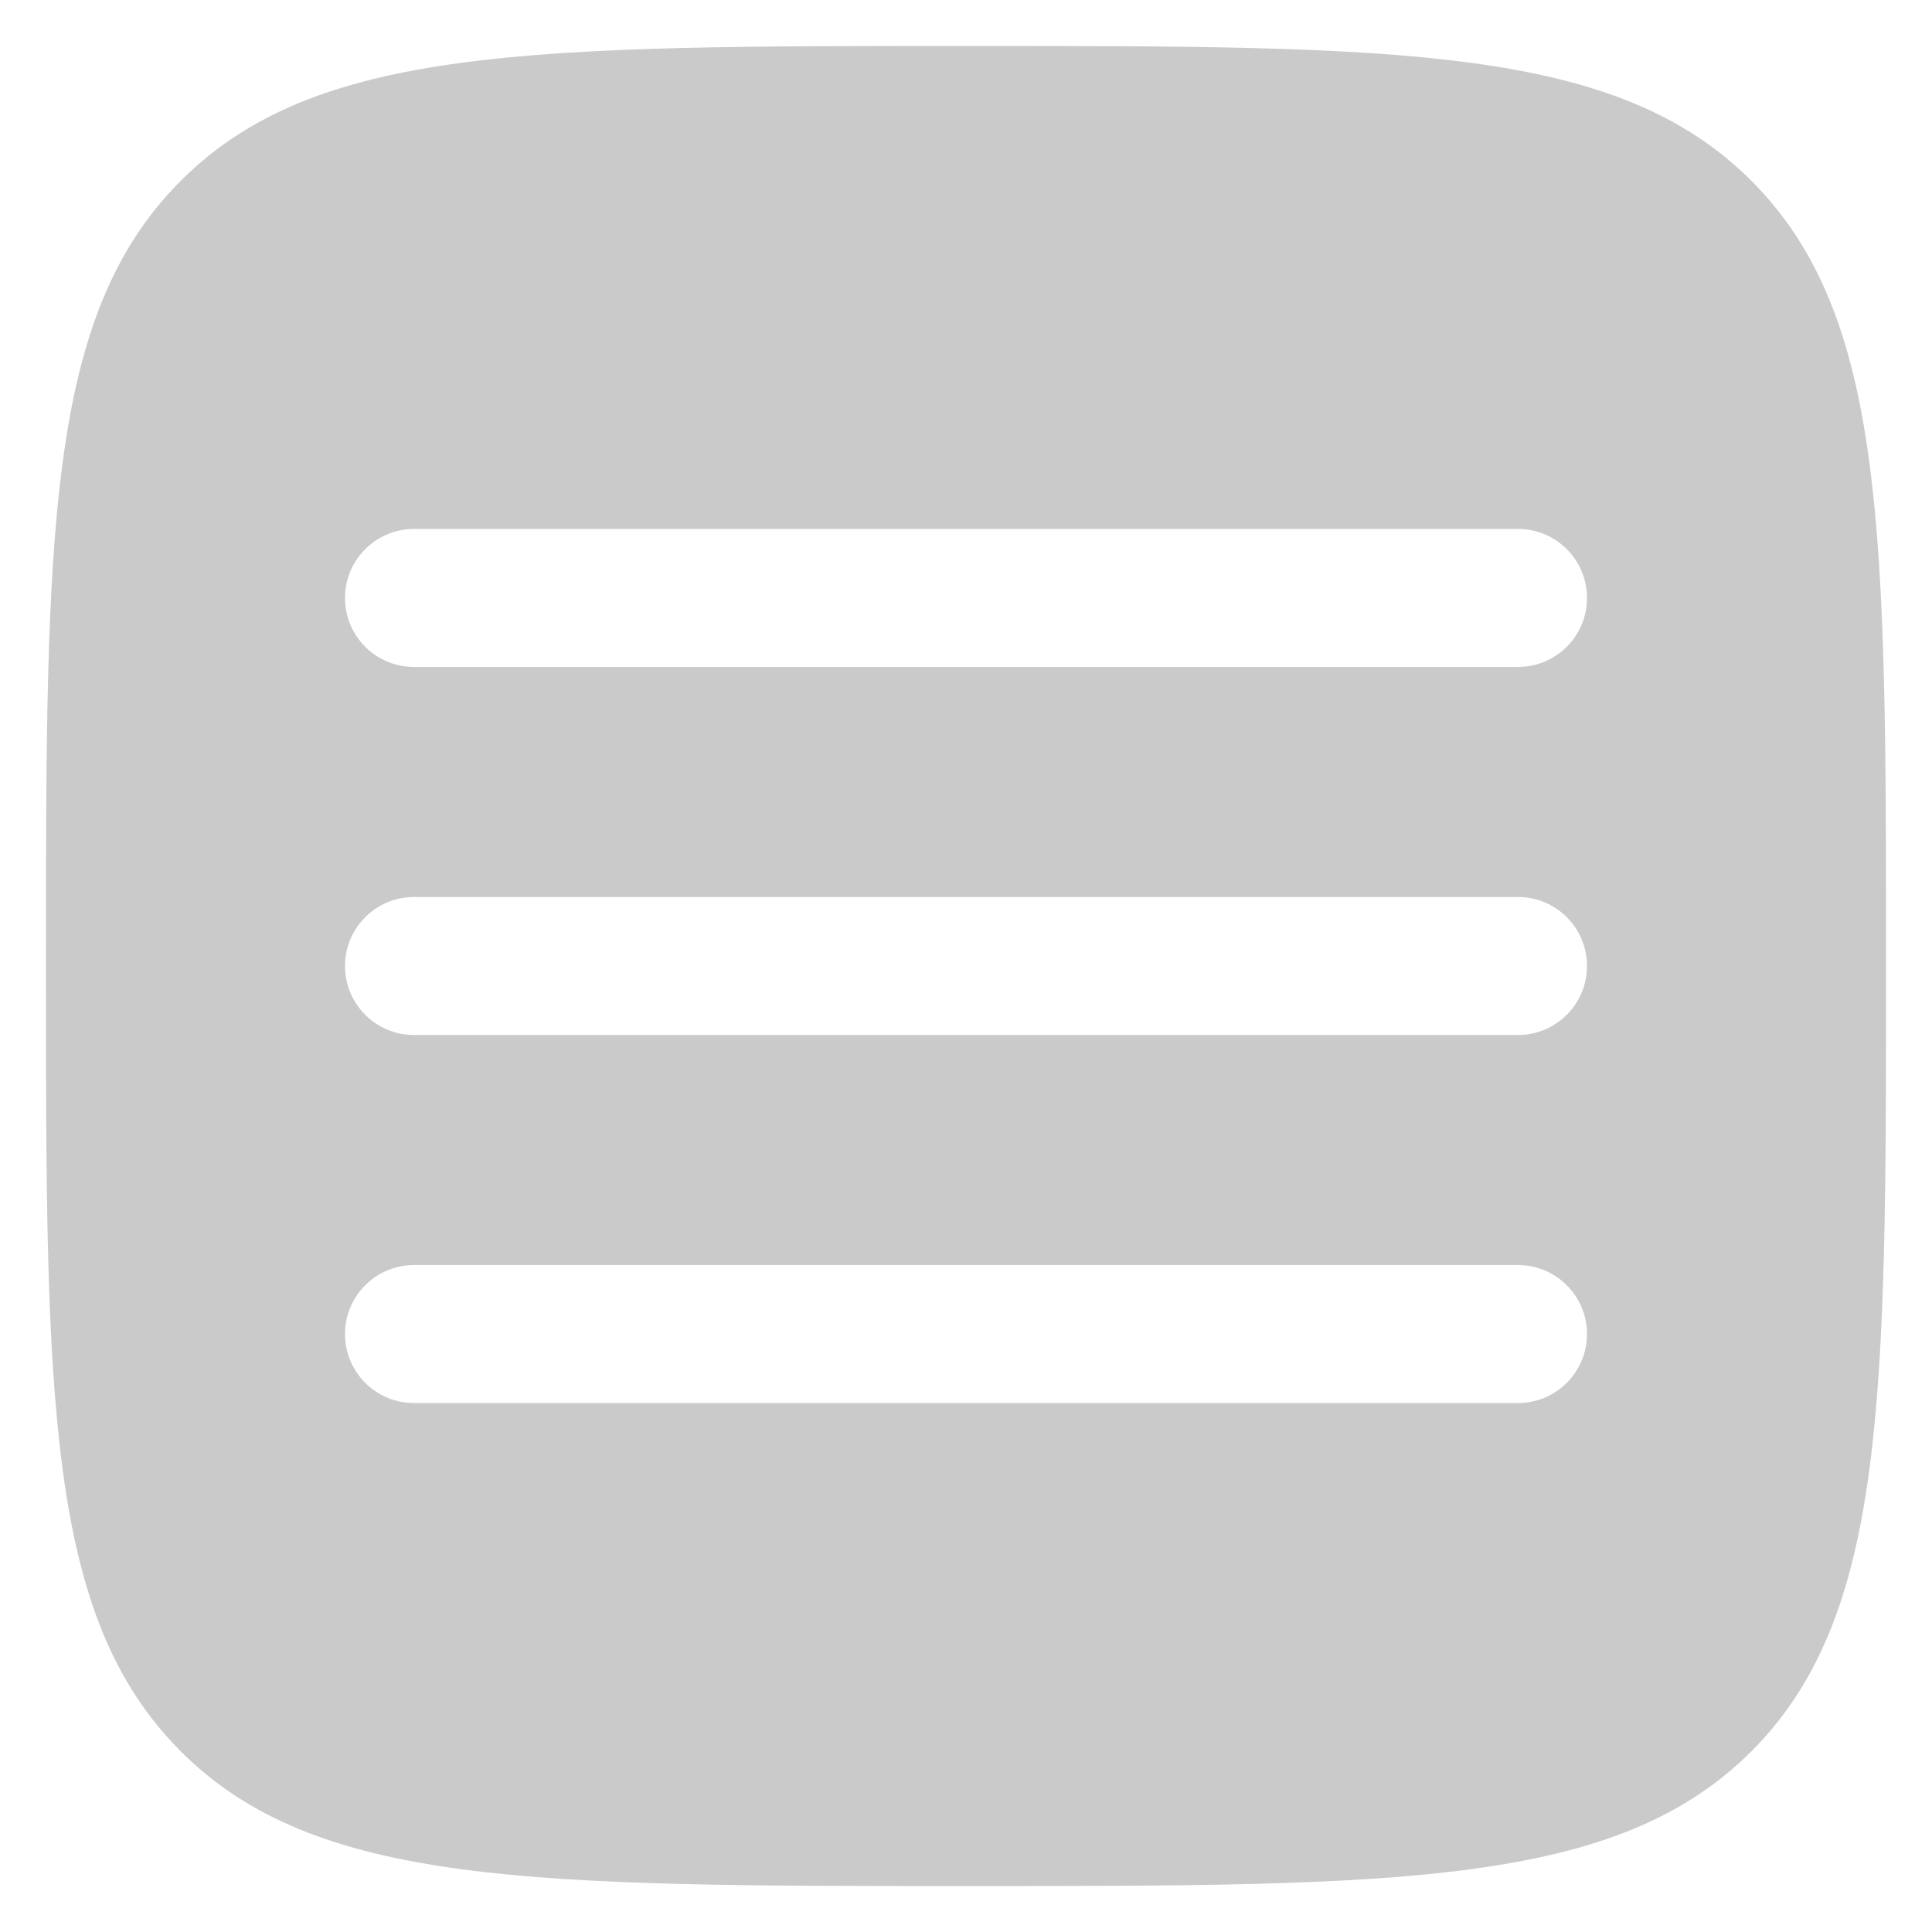 <svg width="14" height="14" viewBox="0 0 14 14" fill="none" xmlns="http://www.w3.org/2000/svg">
<path fill-rule="evenodd" clip-rule="evenodd" d="M1.31 12.691C2.286 13.667 3.857 13.667 7 13.667C10.143 13.667 11.714 13.667 12.691 12.691C13.667 11.714 13.667 10.143 13.667 7C13.667 3.857 13.667 2.286 12.691 1.31C11.714 0.333 10.143 0.333 7 0.333C3.857 0.333 2.286 0.333 1.31 1.31C0.333 2.286 0.333 3.857 0.333 7C0.333 10.143 0.333 11.714 1.31 12.691ZM11.5 9.667C11.5 9.943 11.276 10.167 11 10.167H3C2.724 10.167 2.5 9.943 2.5 9.667C2.5 9.391 2.724 9.167 3 9.167H11C11.276 9.167 11.5 9.391 11.5 9.667ZM11 7.5C11.276 7.5 11.5 7.276 11.5 7C11.5 6.724 11.276 6.5 11 6.5H3C2.724 6.5 2.5 6.724 2.5 7C2.5 7.276 2.724 7.5 3 7.5H11ZM11.5 4.333C11.5 4.61 11.276 4.833 11 4.833H3C2.724 4.833 2.5 4.61 2.5 4.333C2.5 4.057 2.724 3.833 3 3.833H11C11.276 3.833 11.5 4.057 11.5 4.333Z" fill="#979797" fill-opacity="0.5"/>
</svg>
